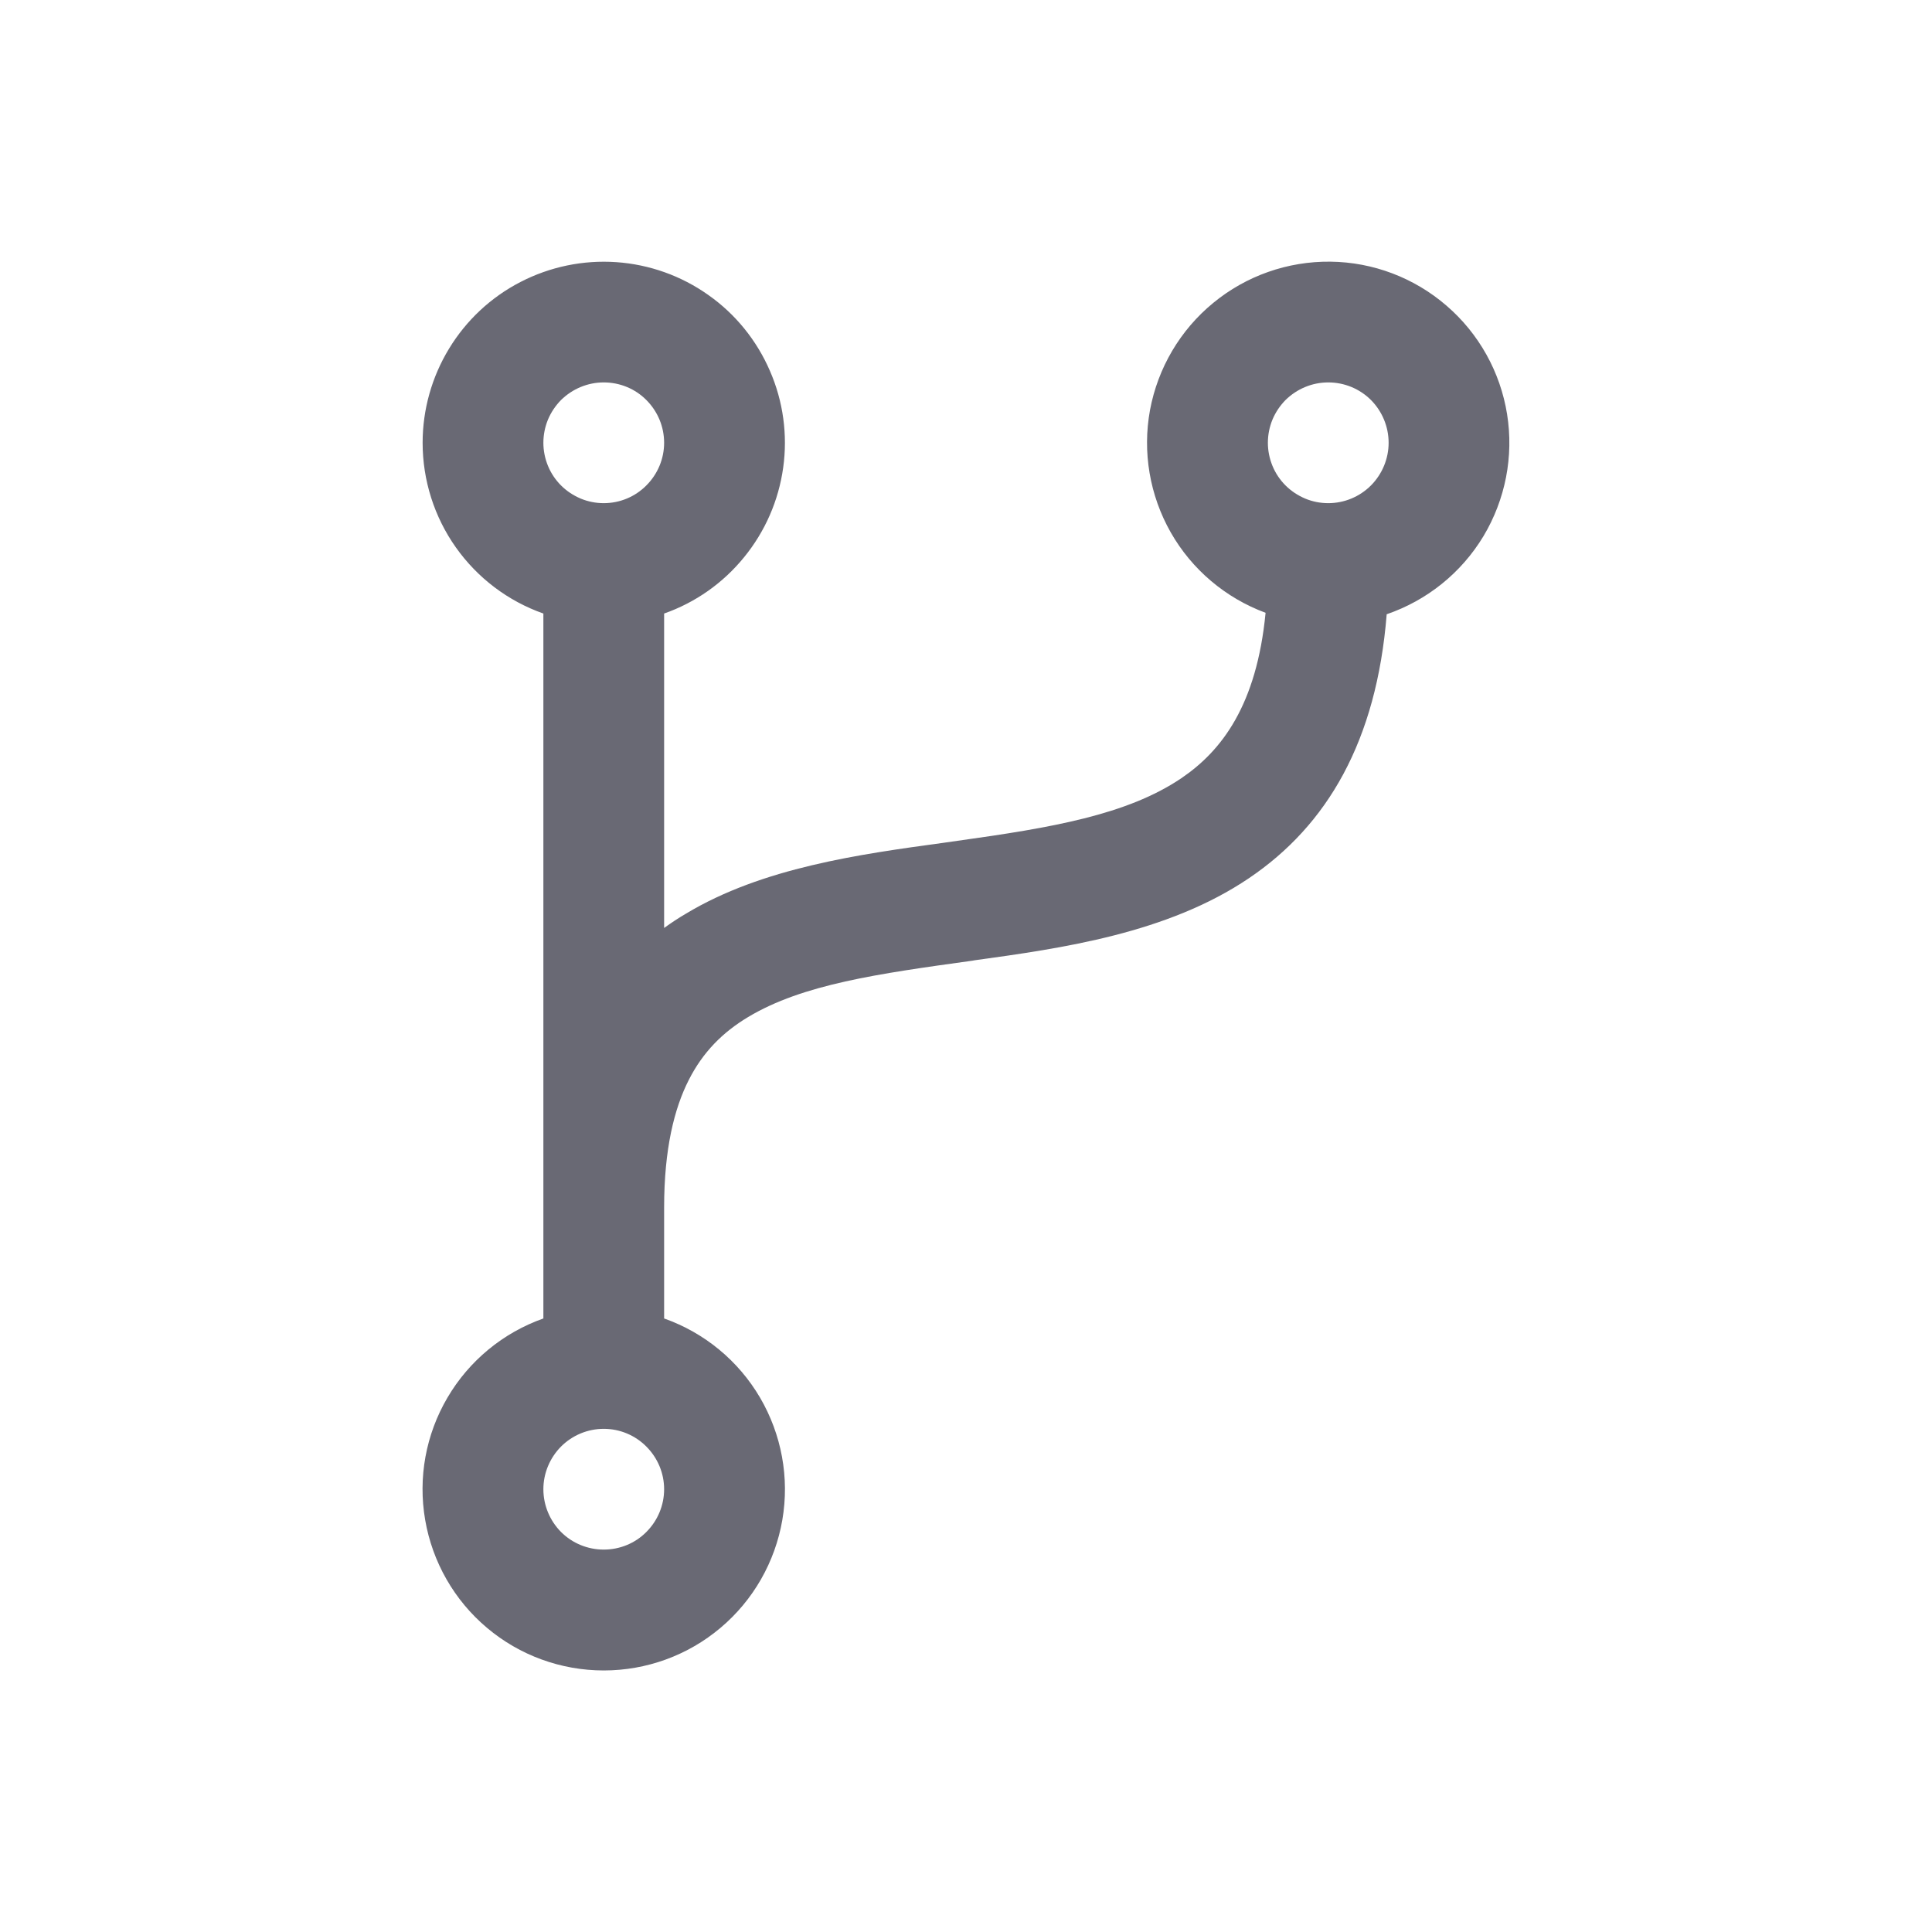 <svg width="16" height="16" viewBox="0 0 16 16" fill="none" xmlns="http://www.w3.org/2000/svg">
<path d="M5 3.167C4.934 3.167 4.869 3.18 4.809 3.205C4.748 3.23 4.693 3.267 4.646 3.313C4.6 3.36 4.563 3.415 4.538 3.475C4.513 3.536 4.5 3.601 4.5 3.667C4.5 3.732 4.513 3.797 4.538 3.858C4.563 3.919 4.6 3.974 4.646 4.02C4.693 4.067 4.748 4.103 4.809 4.129C4.869 4.154 4.934 4.167 5 4.167C5.133 4.167 5.26 4.114 5.353 4.02C5.447 3.926 5.5 3.799 5.5 3.667C5.5 3.534 5.447 3.407 5.353 3.313C5.26 3.219 5.133 3.167 5 3.167ZM3.5 3.667C3.5 3.392 3.576 3.122 3.719 2.887C3.862 2.652 4.066 2.461 4.311 2.335C4.555 2.209 4.829 2.152 5.104 2.171C5.378 2.19 5.642 2.284 5.866 2.443C6.091 2.601 6.267 2.819 6.376 3.071C6.486 3.323 6.524 3.601 6.486 3.873C6.448 4.146 6.336 4.402 6.162 4.615C5.988 4.829 5.759 4.99 5.5 5.081V7.685C5.558 7.643 5.618 7.603 5.68 7.567C6.313 7.185 7.123 7.074 7.812 6.98L7.931 6.963C8.705 6.855 9.333 6.749 9.783 6.445C10.119 6.217 10.407 5.839 10.481 5.075C10.149 4.952 9.871 4.717 9.696 4.41C9.521 4.102 9.46 3.743 9.524 3.395C9.589 3.047 9.774 2.733 10.047 2.509C10.32 2.284 10.664 2.163 11.018 2.167C11.371 2.171 11.712 2.3 11.98 2.532C12.248 2.763 12.425 3.081 12.481 3.43C12.537 3.78 12.467 4.137 12.285 4.441C12.102 4.744 11.819 4.972 11.484 5.087C11.4 6.138 10.992 6.835 10.343 7.273C9.667 7.73 8.795 7.853 8.069 7.953L8.053 7.956C7.273 8.064 6.648 8.151 6.195 8.423C5.985 8.549 5.821 8.713 5.704 8.944C5.584 9.18 5.5 9.515 5.5 10V10.919C5.834 11.037 6.115 11.269 6.294 11.574C6.473 11.88 6.539 12.238 6.479 12.587C6.419 12.936 6.238 13.253 5.967 13.481C5.697 13.709 5.354 13.834 5 13.834C4.646 13.834 4.303 13.709 4.033 13.481C3.762 13.253 3.581 12.936 3.521 12.587C3.461 12.238 3.526 11.88 3.706 11.574C3.885 11.269 4.166 11.037 4.5 10.919V5.081C4.207 4.978 3.954 4.786 3.775 4.533C3.596 4.28 3.5 3.977 3.5 3.667ZM11 3.167C10.934 3.167 10.869 3.18 10.809 3.205C10.748 3.23 10.693 3.267 10.646 3.313C10.6 3.36 10.563 3.415 10.538 3.475C10.513 3.536 10.5 3.601 10.5 3.667C10.5 3.732 10.513 3.797 10.538 3.858C10.563 3.919 10.6 3.974 10.646 4.02C10.693 4.067 10.748 4.103 10.809 4.129C10.869 4.154 10.934 4.167 11 4.167C11.133 4.167 11.26 4.114 11.354 4.02C11.447 3.926 11.5 3.799 11.5 3.667C11.5 3.534 11.447 3.407 11.354 3.313C11.26 3.219 11.133 3.167 11 3.167ZM5 11.833C4.867 11.833 4.74 11.886 4.646 11.98C4.553 12.074 4.5 12.201 4.5 12.333C4.5 12.466 4.553 12.593 4.646 12.687C4.74 12.781 4.867 12.833 5 12.833C5.133 12.833 5.26 12.781 5.353 12.687C5.447 12.593 5.5 12.466 5.5 12.333C5.5 12.201 5.447 12.074 5.353 11.98C5.26 11.886 5.133 11.833 5 11.833Z" fill="#696974"/>
</svg>
